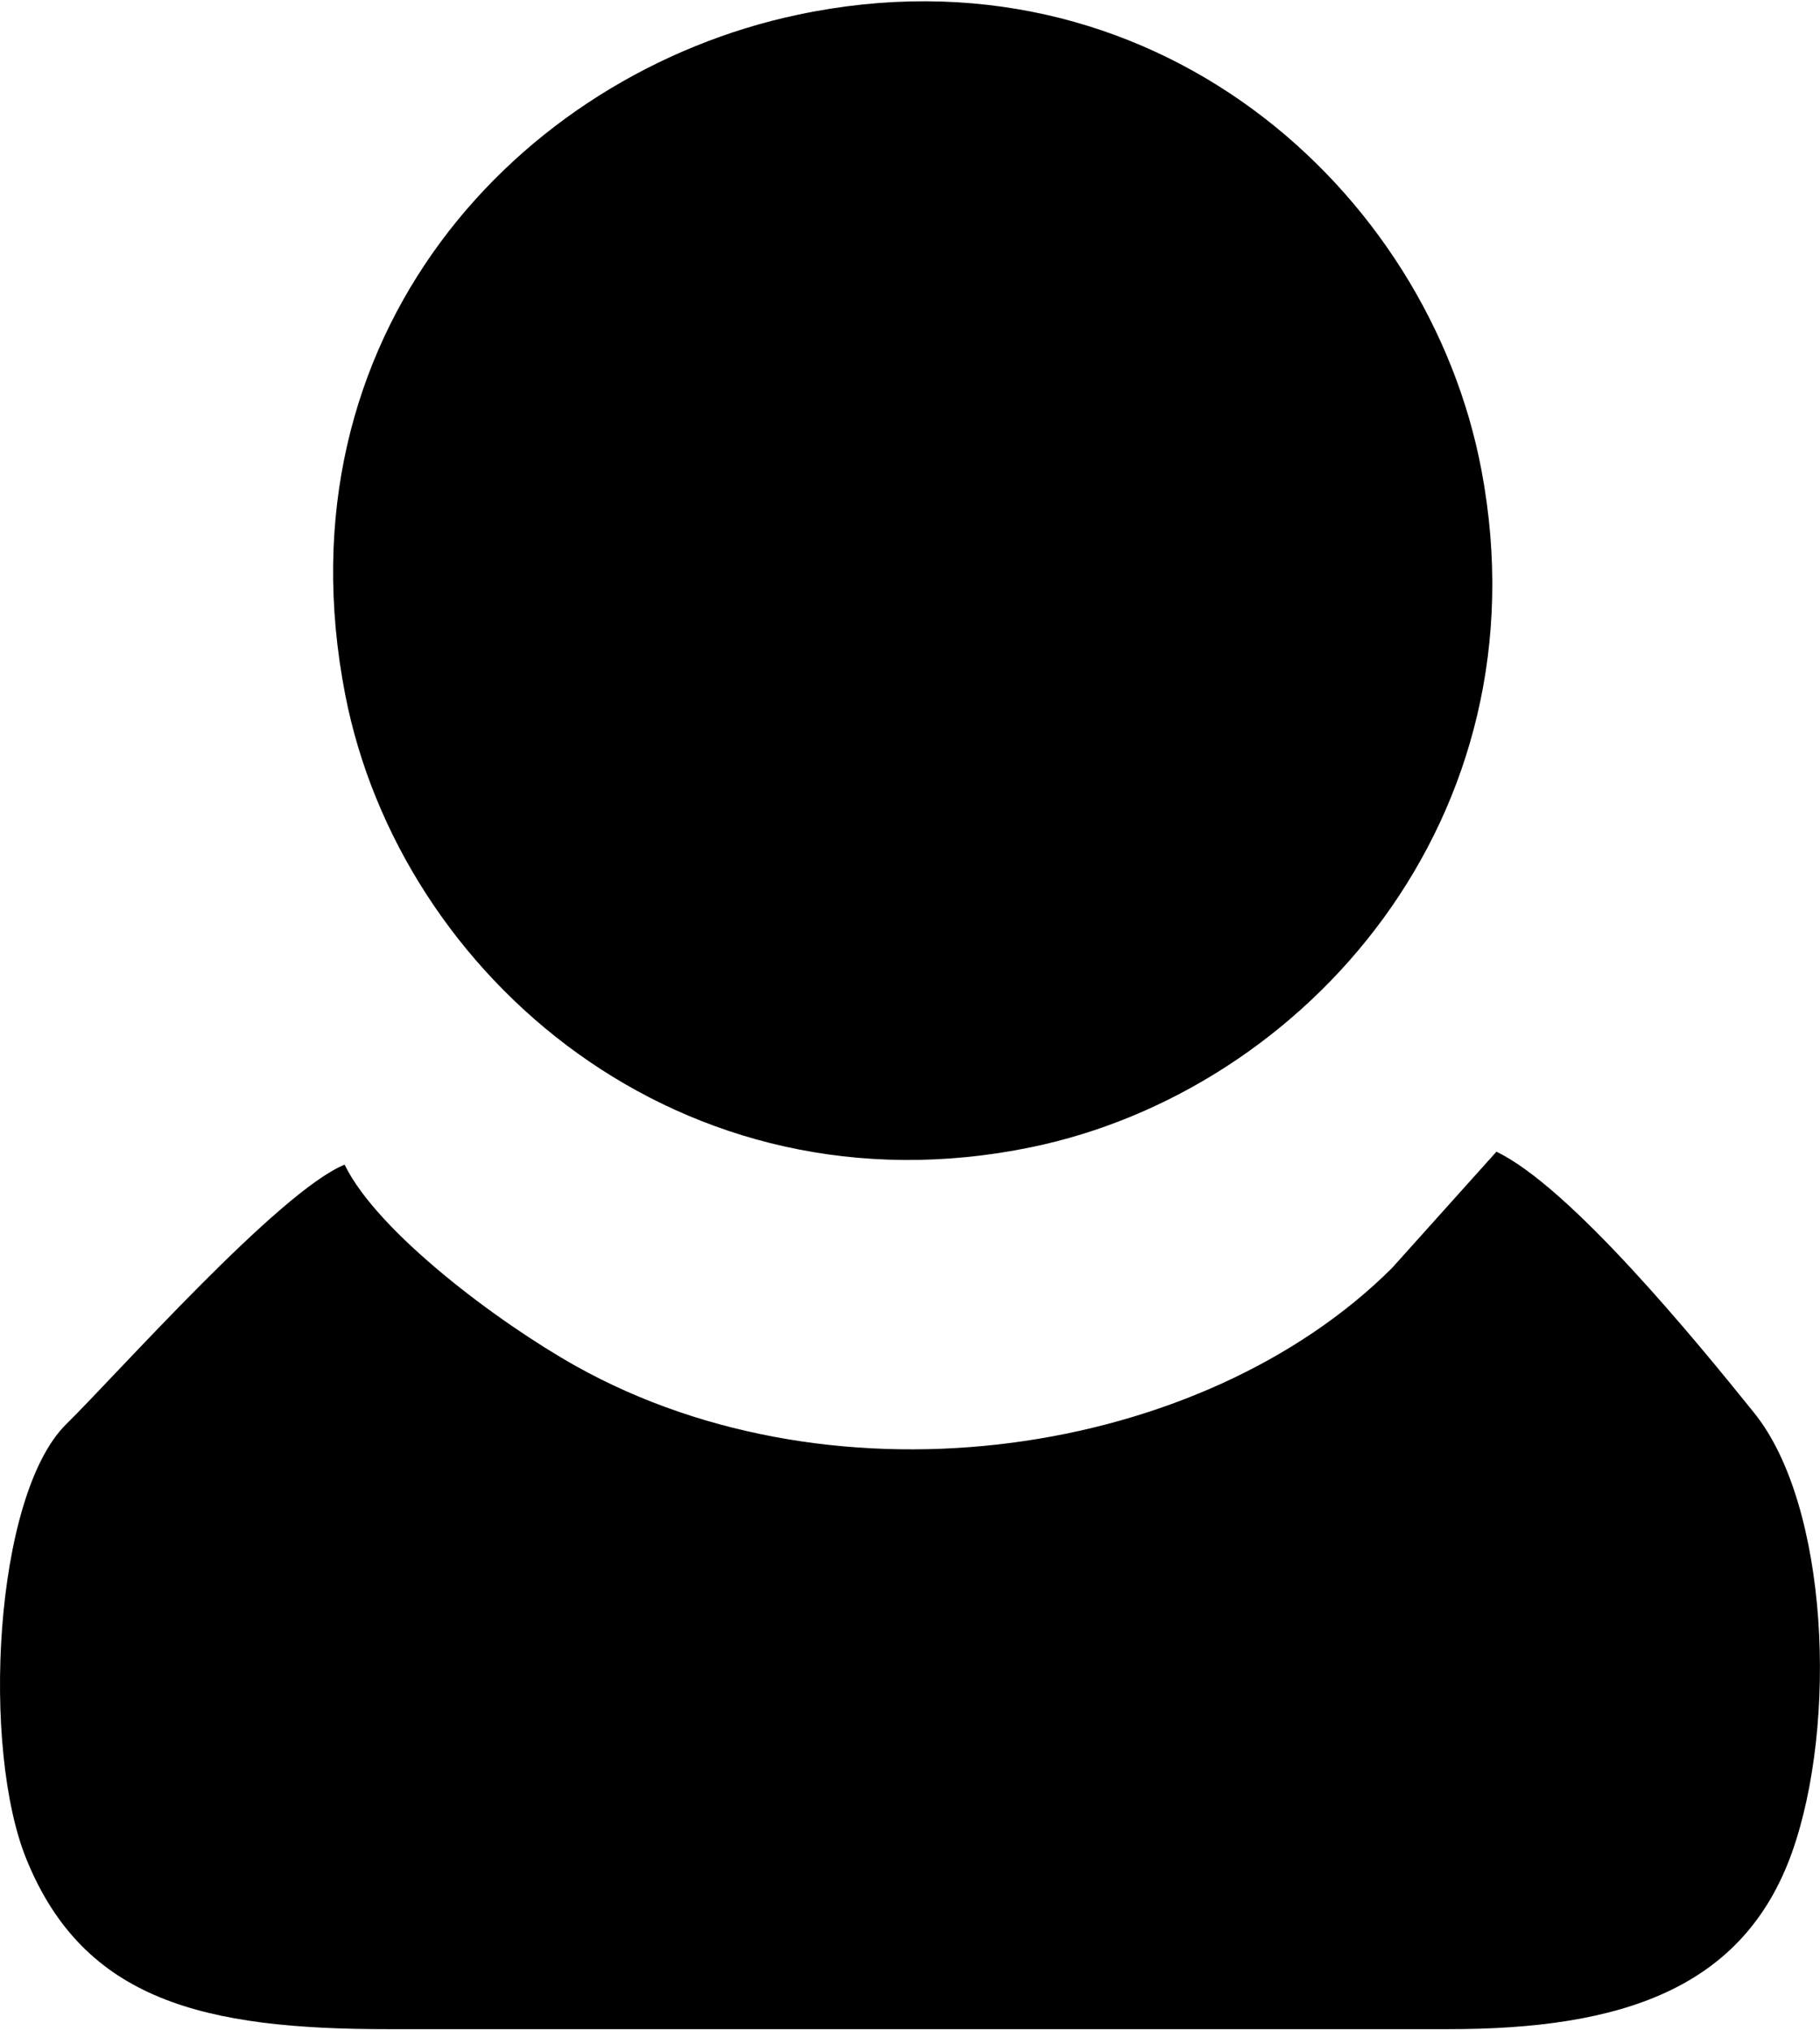 <?xml version="1.0" encoding="UTF-8"?>
<!DOCTYPE svg PUBLIC "-//W3C//DTD SVG 1.1//EN" "http://www.w3.org/Graphics/SVG/1.1/DTD/svg11.dtd">
<!-- Creator: CorelDRAW 2020 (64-Bit) -->
<svg xmlns="http://www.w3.org/2000/svg" xml:space="preserve" width="182px" height="203px" version="1.1" style="shape-rendering:geometricPrecision; text-rendering:geometricPrecision; image-rendering:optimizeQuality; fill-rule:evenodd; clip-rule:evenodd"
viewBox="0 0 8.572 9.55"
 xmlns:xlink="http://www.w3.org/1999/xlink"
 xmlns:xodm="http://www.corel.com/coreldraw/odm/2003">
 <defs>
  <style type="text/css">
   <![CDATA[
    .fil0 {fill:black}
   ]]>
  </style>
 </defs>
 <g id="Слой_x0020_1">
  <g id="_2351525403296">
   <path class="fil0" d="M1.623 5.479c-0.309,0.126 -1.07,0.985 -1.312,1.223 -0.34,0.337 -0.401,1.53 -0.184,2.054 0.271,0.658 0.831,0.795 1.704,0.794l4.987 0c0.825,0.001 1.394,-0.193 1.622,-0.832 0.216,-0.607 0.173,-1.634 -0.178,-2.07 -0.276,-0.343 -0.866,-1.063 -1.214,-1.23l-0.492 0.548c-0.892,0.889 -2.607,1.151 -3.841,0.463 -0.37,-0.207 -0.938,-0.633 -1.092,-0.95z"/>
   <path class="fil0" d="M3.757 0.064c-1.317,0.279 -2.46,1.511 -2.131,3.202 0.258,1.326 1.586,2.469 3.23,2.131 1.293,-0.266 2.429,-1.552 2.122,-3.186 -0.249,-1.327 -1.557,-2.5 -3.221,-2.147z"/>
  </g>
 </g>
</svg>
